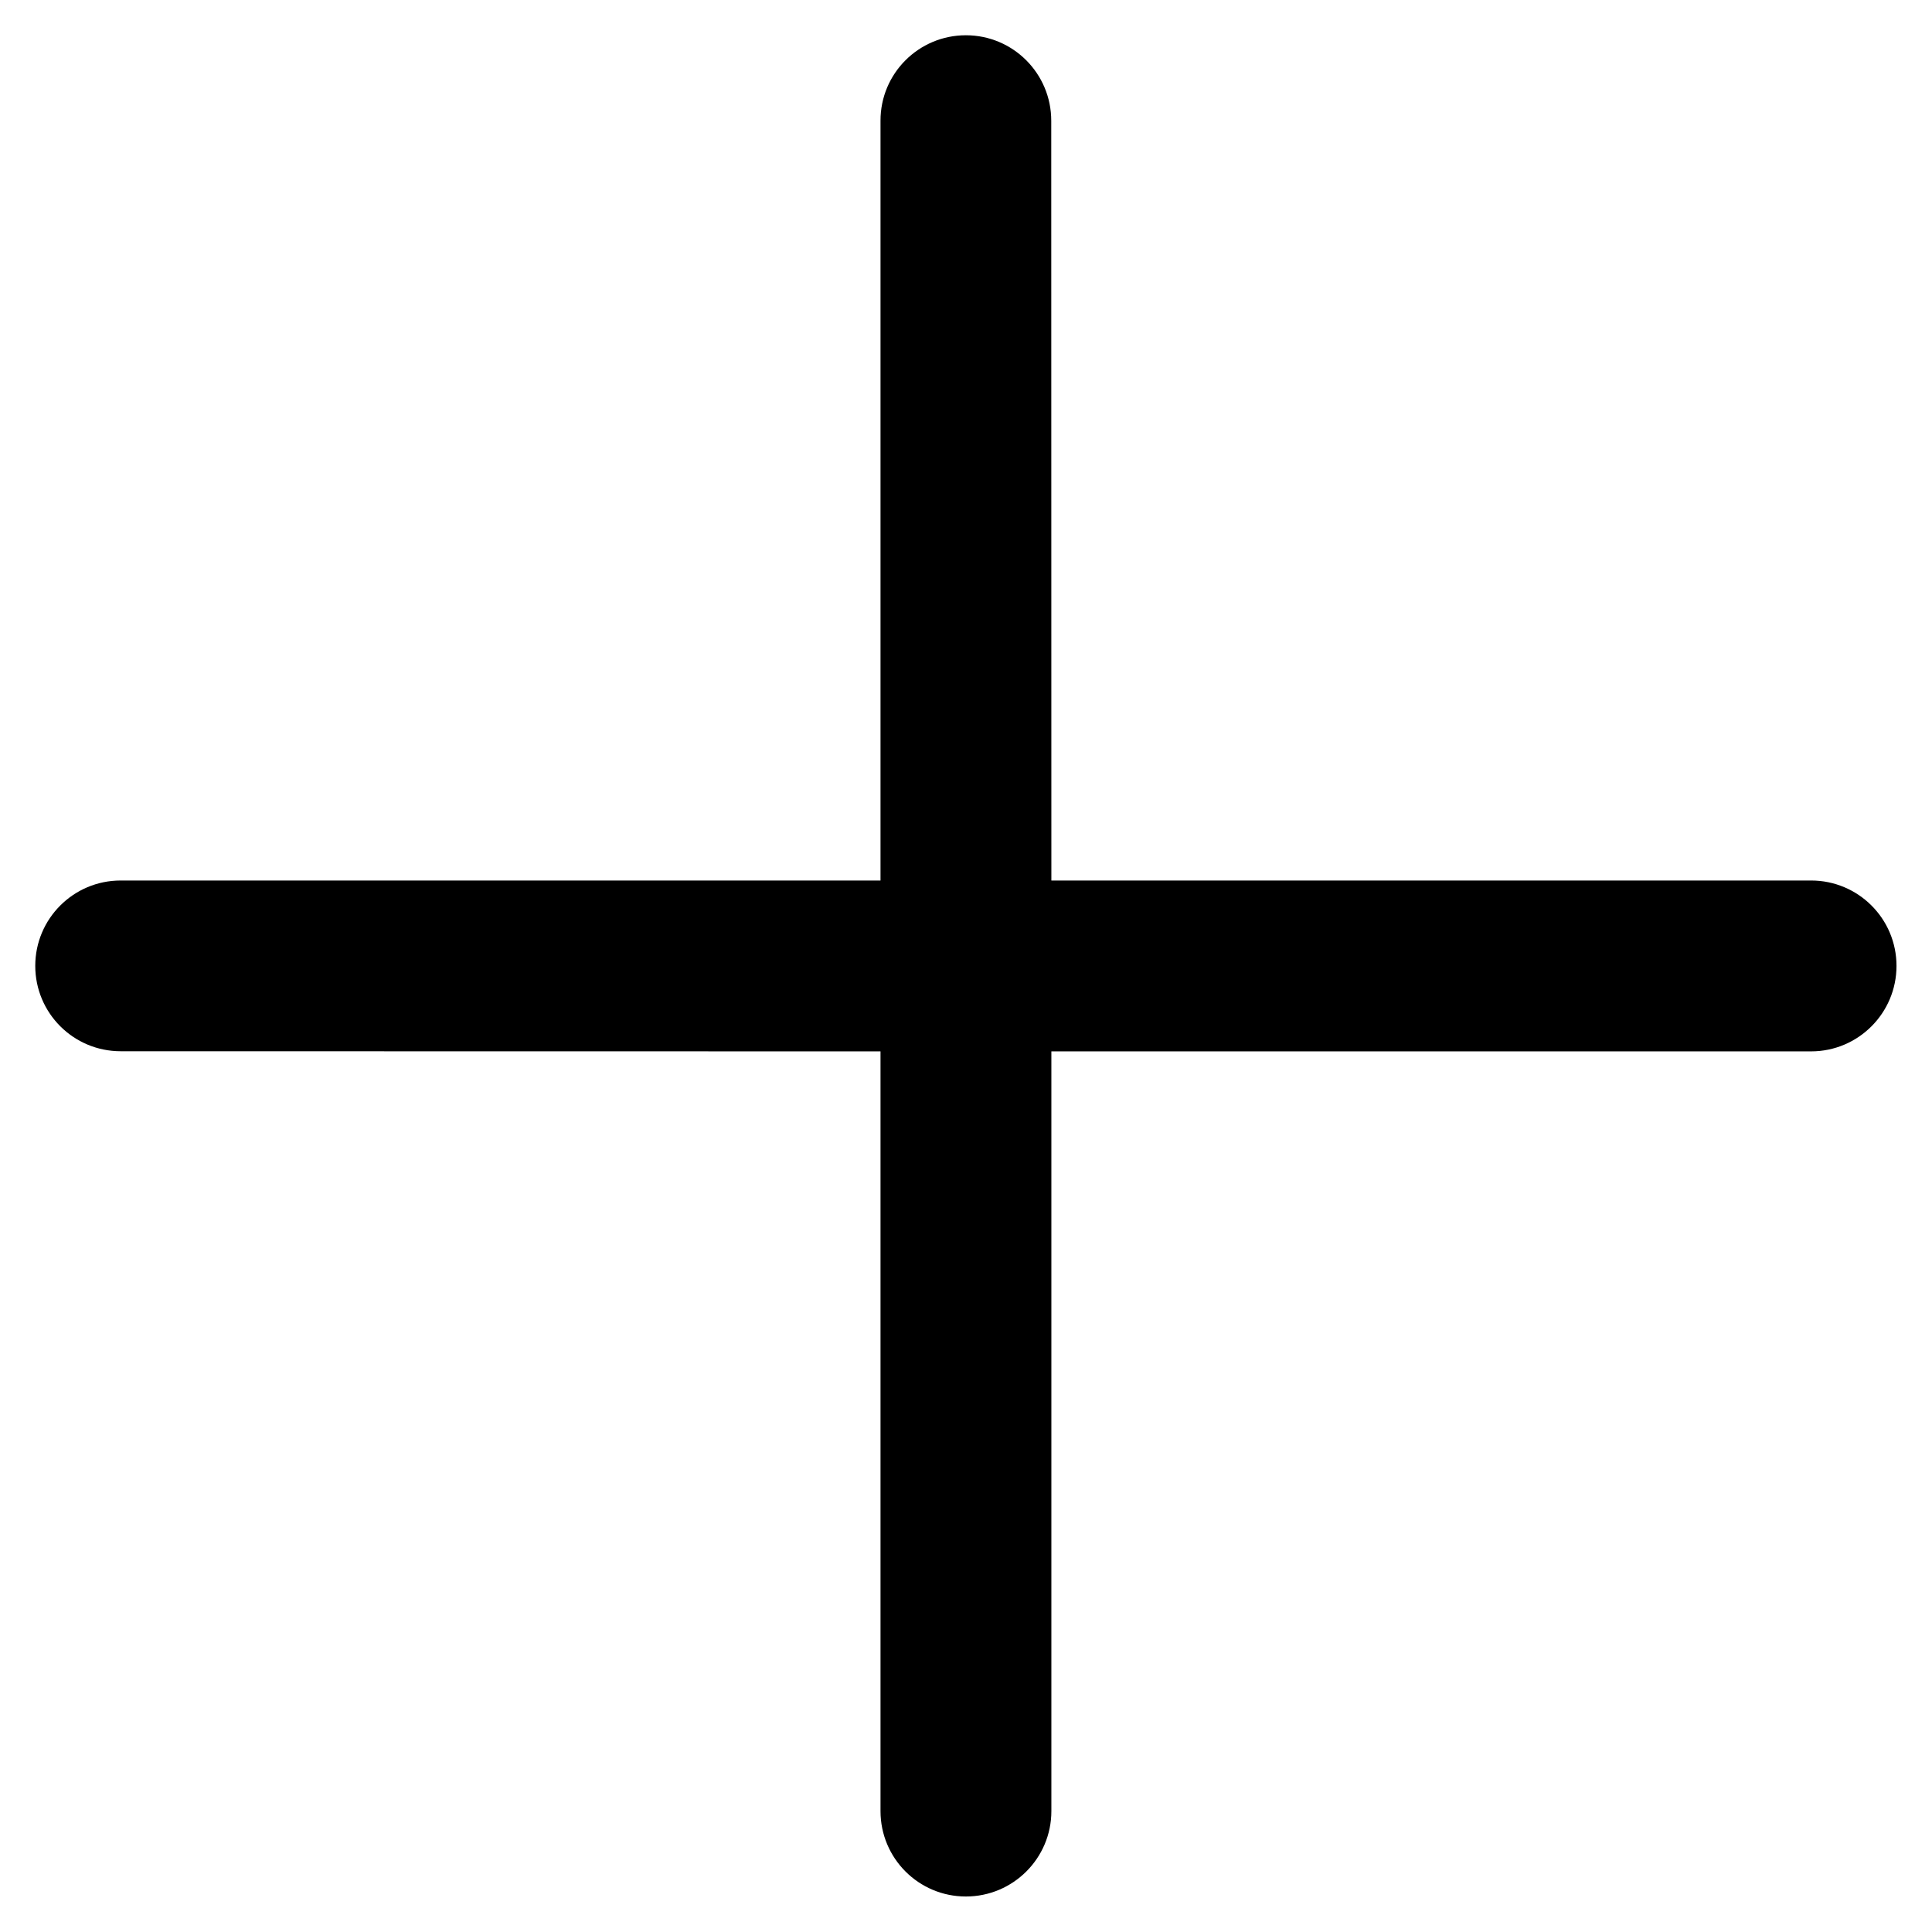 <svg width="16" height="16" viewBox="0 0 16 16" xmlns="http://www.w3.org/2000/svg">
<path d="M8.707 8.707H14.999C15.389 8.707 15.706 8.39 15.706 7.999C15.706 7.608 15.389 7.292 14.999 7.292H8.707L8.706 1C8.706 0.609 8.39 0.292 7.999 0.292C7.608 0.292 7.291 0.609 7.292 1L7.292 7.292L0.999 7.292C0.609 7.292 0.292 7.608 0.292 7.999C0.292 8.194 0.371 8.371 0.499 8.499C0.627 8.627 0.804 8.706 1 8.706L7.292 8.707V14.999C7.292 15.194 7.371 15.371 7.499 15.499C7.627 15.627 7.804 15.706 7.999 15.706C8.39 15.706 8.707 15.389 8.707 14.999L8.707 8.707Z"/>
</svg>
